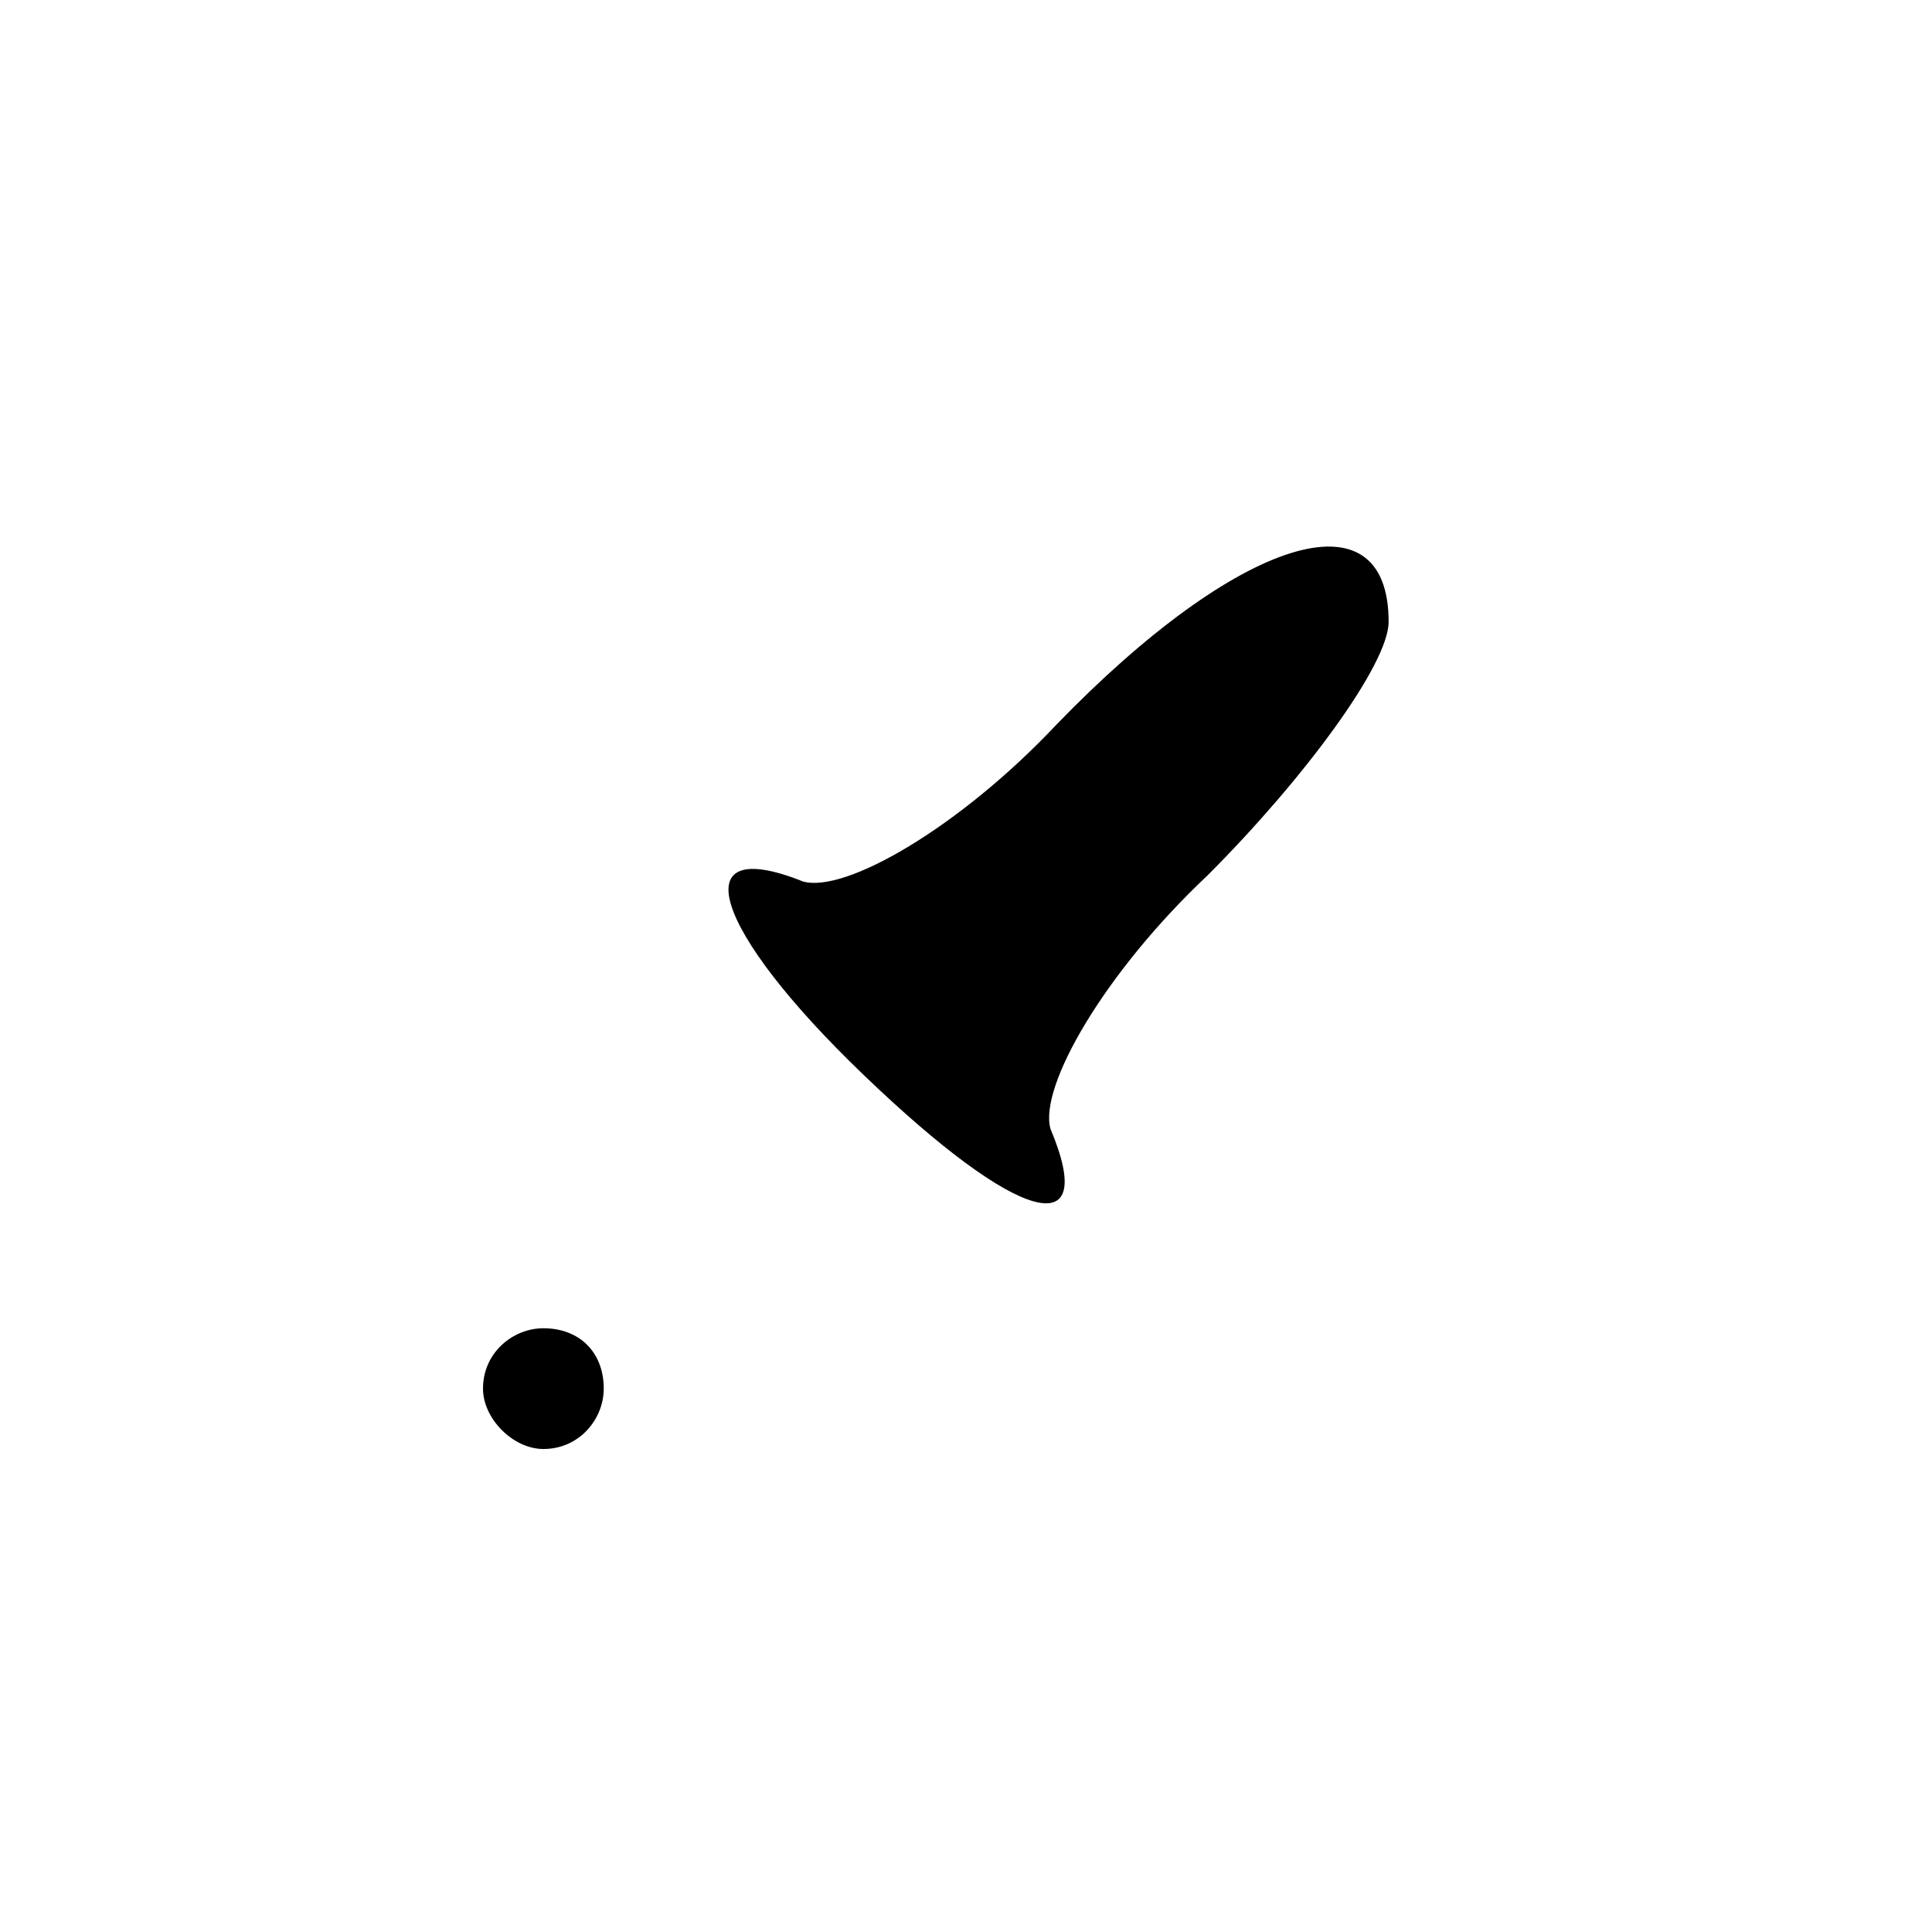 <?xml version="1.0" standalone="no"?>
<!DOCTYPE svg PUBLIC "-//W3C//DTD SVG 20010904//EN"
 "http://www.w3.org/TR/2001/REC-SVG-20010904/DTD/svg10.dtd">
<svg version="1.0" xmlns="http://www.w3.org/2000/svg"
 width="32pt" height="32pt" viewBox="0 0 32 32"
 preserveAspectRatio="xMidYMid meet">
<g transform="translate(0,32) scale(0.1,-0.1)"
fill="#000000" stroke="none">
<path fill="#000000" stroke="none" d="M175 200 c-16 -17 -35 -28 -42 -26 -20
8 -15 -8 10 -32 26 -25 39 -28 31 -9 -2 7 9 26 26 42 16 16 30 35 30 42 0 22
-25 14 -55 -17z"/>
<path fill="#000000" stroke="none" d="M80 90 c0 -5 5 -10 10 -10 6 0 10 5 10
10 0 6 -4 10 -10 10 -5 0 -10 -4 -10 -10z"/>
</g>
</svg>
